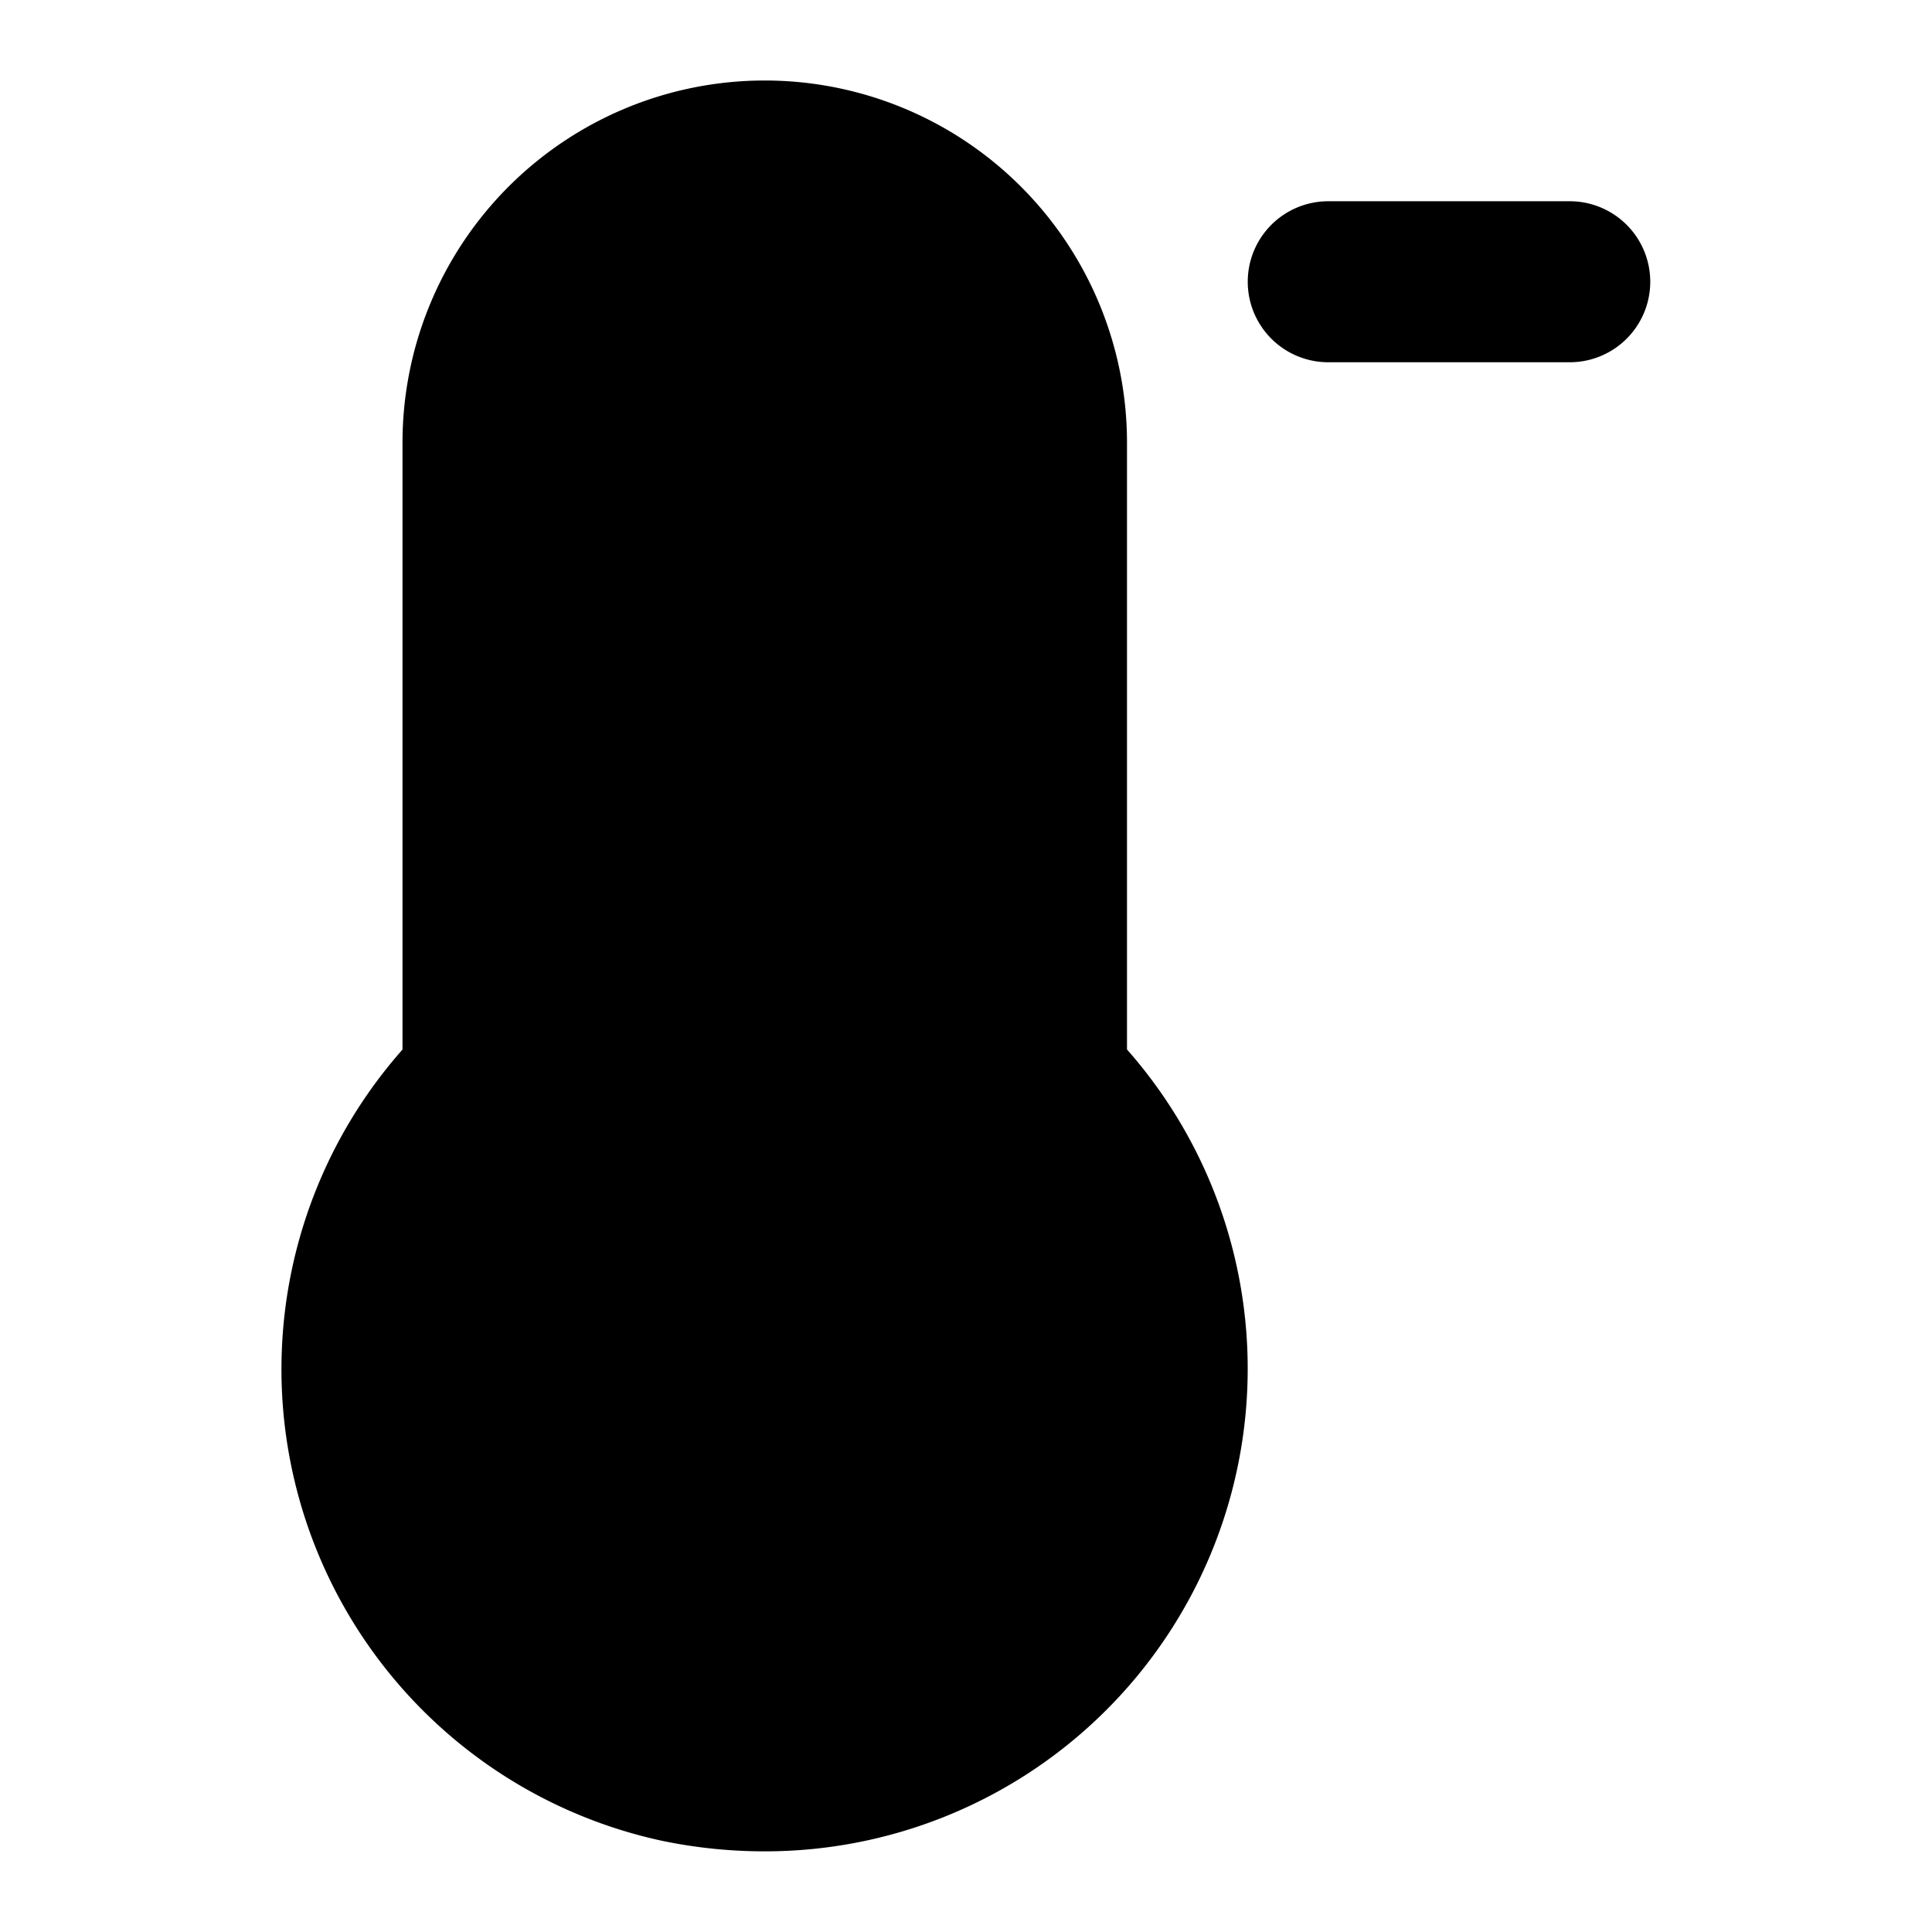 <svg xmlns="http://www.w3.org/2000/svg" width="24" height="24" viewBox="0 0 24 24">
    <path class="pr-icon-tertiary"
          d="M9.491,22.998a6.25,6.25,0,0,1-1.277-.133A5.994,5.994,0,0,1,5,13.038V5.5a4.5,4.5,0,0,1,9,0v7.537a5.995,5.995,0,0,1-4.509,9.961Z"></path>
    <path class="pr-icon-primary"
          d="M10.5 15.277V5.5a1 1 0 0 0-2 0v9.777a2 2 0 1 0 2 0zM19.5 4.5h-3a1 1 0 0 1 0-2h3a1 1 0 0 1 0 2z"></path>
</svg>
